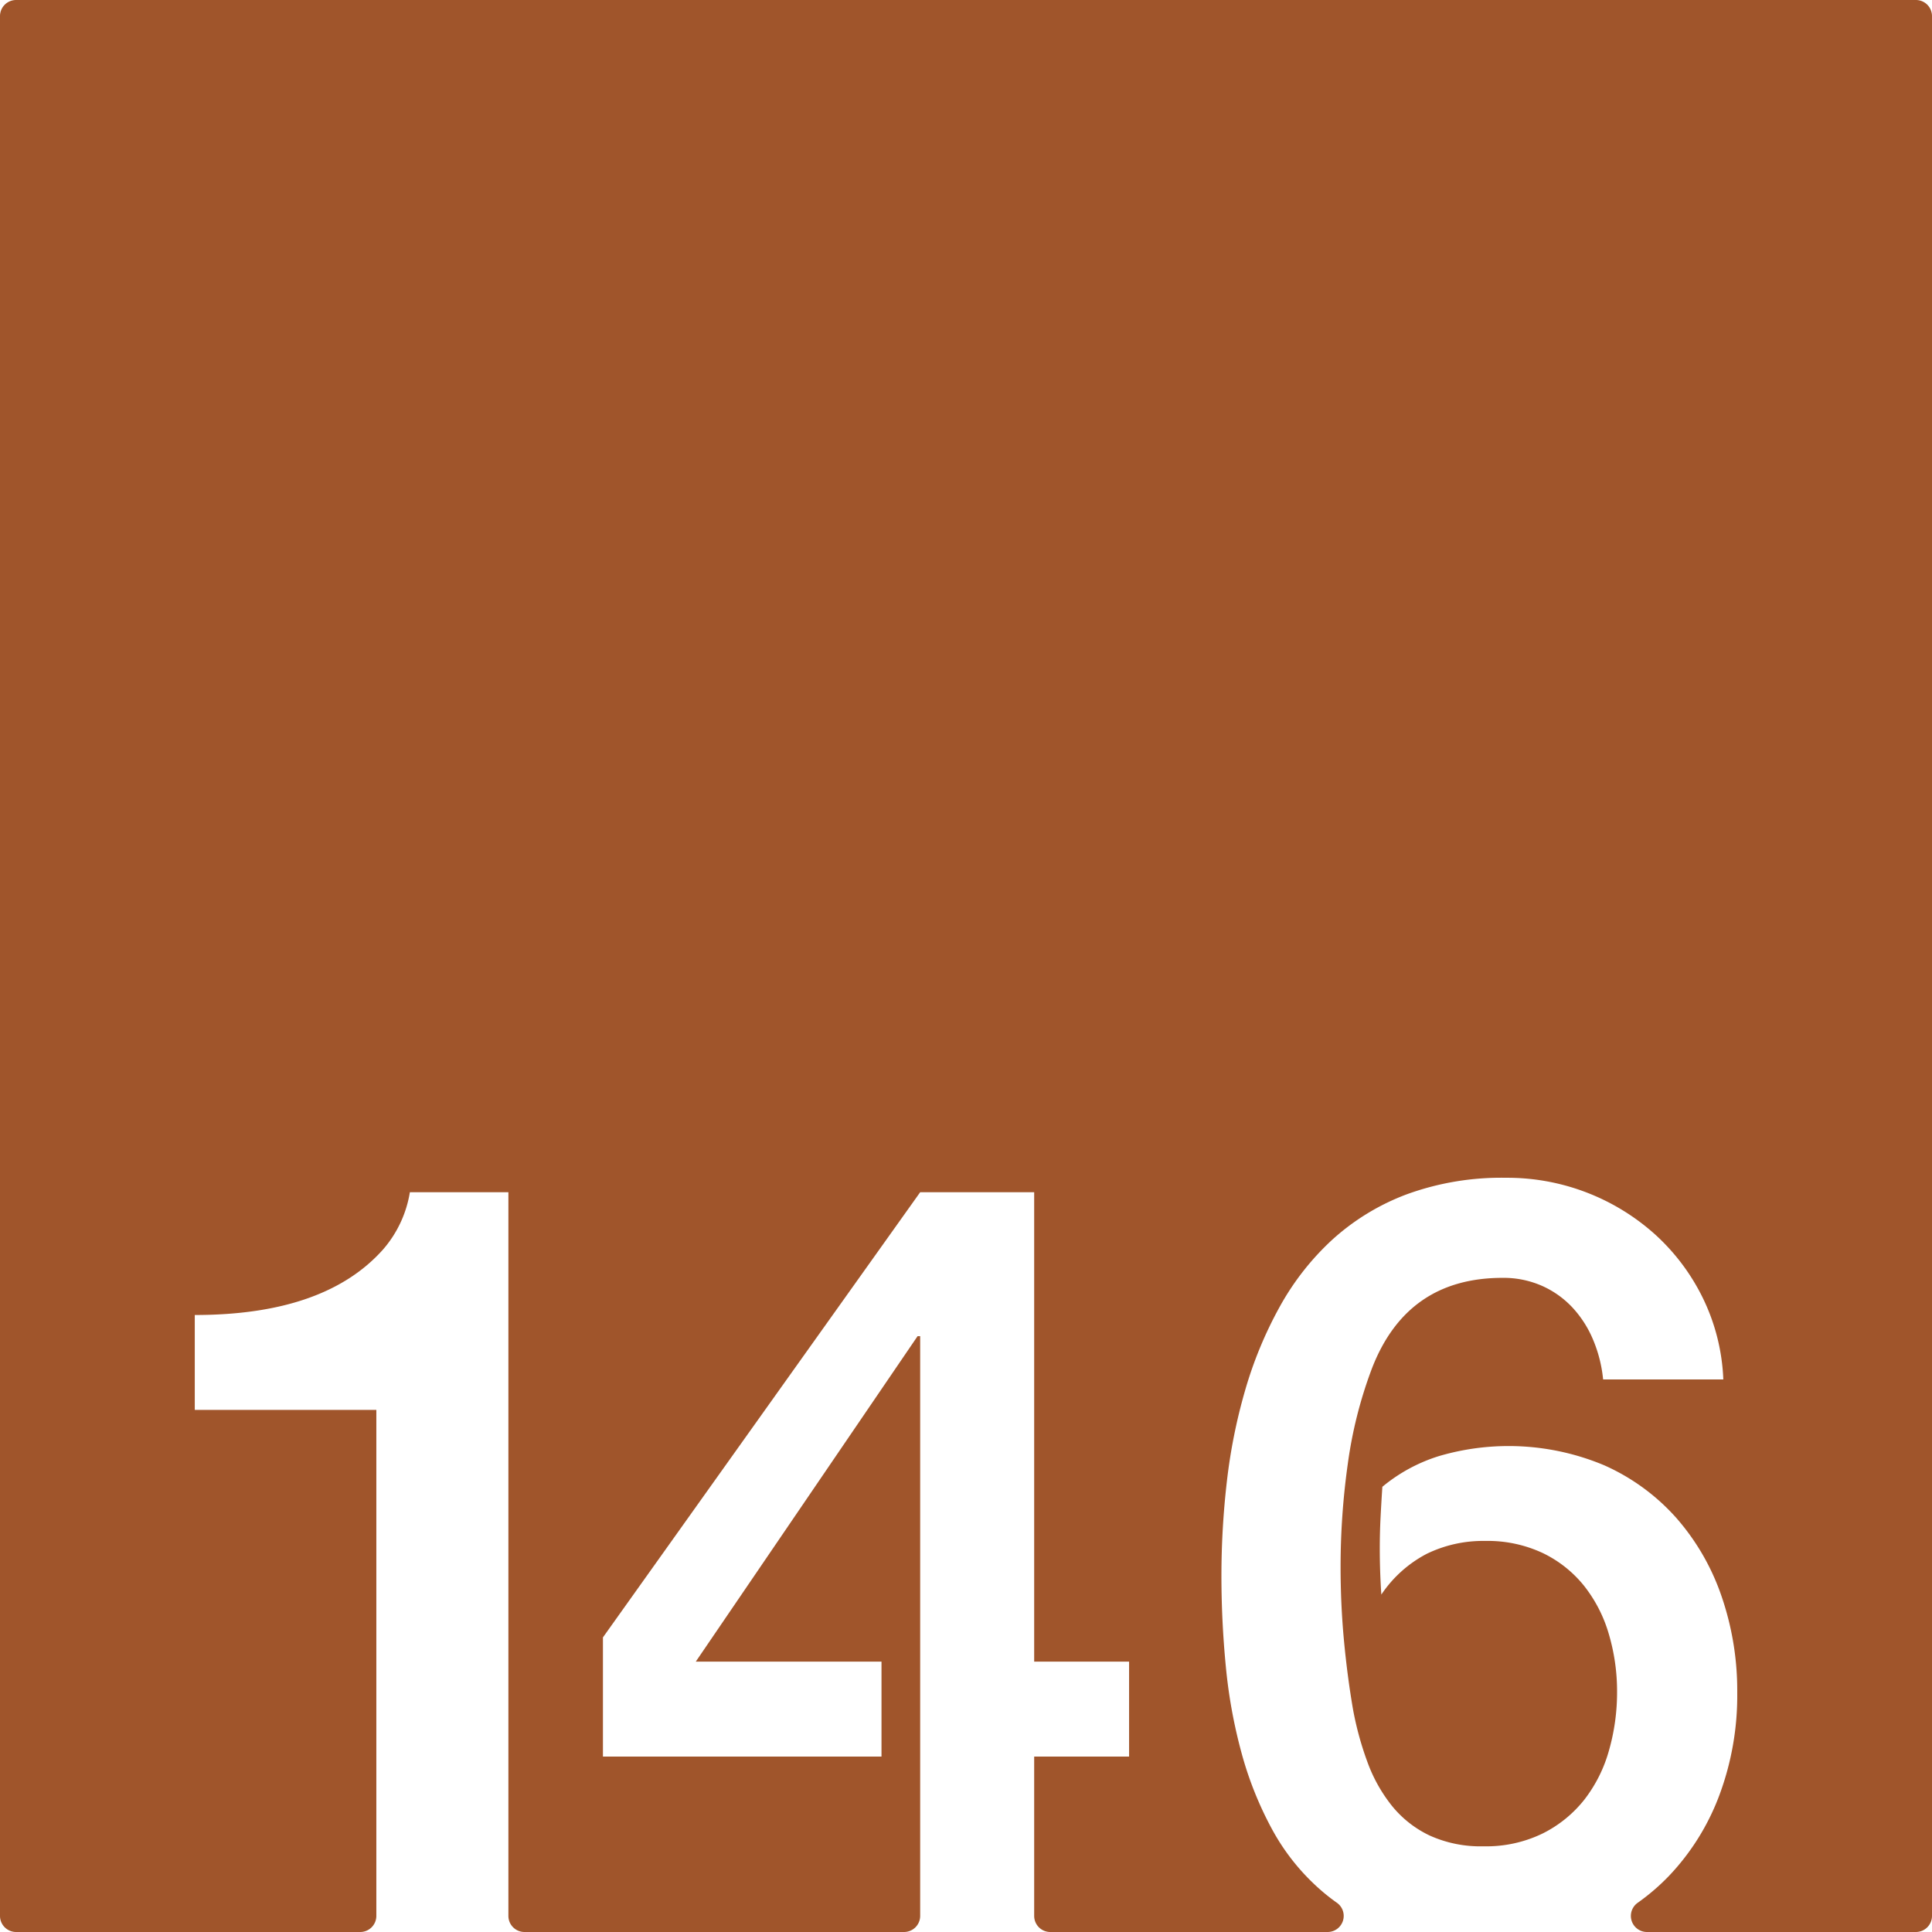 <svg xmlns="http://www.w3.org/2000/svg" width="120mm" height="120mm" viewBox="0 0 340.157 340.157">
  <g id="Zimmernummer">
      <g id="Z-03-146-R">
        <path fill="#A0552B" stroke="none" d="M337.323,0H2.834A2.834,2.834,0,0,0,0,2.834V337.323a2.834,2.834,0,0,0,2.834,2.834H63.426a2.834,2.834,0,0,0,2.834-2.834V248.236H34.292V231.525q22.885,0,33.149-11.534a20.3,20.3,0,0,0,4.723-10.081H89.51V337.323a2.834,2.834,0,0,0,2.835,2.834h66.831a2.834,2.834,0,0,0,2.834-2.834V235.249h-.454L122.5,292.557h32.7v16.711H106.156v-20.98L162.01,209.91h20.072v82.647h16.71v16.711h-16.71v28.055a2.834,2.834,0,0,0,2.834,2.834h48.835A2.832,2.832,0,0,0,235.364,335q-1.371-.969-2.654-2.073a38.68,38.68,0,0,1-8.718-10.807,62.35,62.35,0,0,1-5.4-13.487,89.981,89.981,0,0,1-2.77-15.258q-.773-7.99-.772-15.984A144.41,144.41,0,0,1,216,260.906a97.23,97.23,0,0,1,3.224-16.121,70.945,70.945,0,0,1,6.039-14.622,46.7,46.7,0,0,1,9.309-11.9,40.732,40.732,0,0,1,13.124-7.993,48.658,48.658,0,0,1,17.483-2.906,38.923,38.923,0,0,1,26.338,10.081,37.131,37.131,0,0,1,8.355,11.216,35.819,35.819,0,0,1,3.542,14.214H282.253a24.069,24.069,0,0,0-1.726-6.9,19.237,19.237,0,0,0-3.632-5.722,16.485,16.485,0,0,0-5.4-3.859,16.757,16.757,0,0,0-6.948-1.409q-16.8,0-22.978,15.894a76.706,76.706,0,0,0-4.268,16.847,129.7,129.7,0,0,0-1.272,18.119q0,6.63.591,12.941t1.589,12.125a55.934,55.934,0,0,0,2.543,9.309,27.233,27.233,0,0,0,4.314,7.72,19.034,19.034,0,0,0,6.63,5.222,21.652,21.652,0,0,0,9.491,1.907,22.705,22.705,0,0,0,10.444-2.27,21.676,21.676,0,0,0,7.356-5.994,25.1,25.1,0,0,0,4.314-8.673,37.19,37.19,0,0,0,1.408-10.218,35.513,35.513,0,0,0-1.453-10.218,24.831,24.831,0,0,0-4.359-8.491,21,21,0,0,0-7.266-5.767,22.889,22.889,0,0,0-10.172-2.134,22.644,22.644,0,0,0-10.263,2.27,21.741,21.741,0,0,0-7.992,7.175q-.271-4.088-.272-8.083,0-2.814.136-5.495t.318-5.4a29.11,29.11,0,0,1,9.945-5.4A43.48,43.48,0,0,1,282.48,258a37.186,37.186,0,0,1,12.669,9.264,41,41,0,0,1,7.947,13.758,51,51,0,0,1,2.77,16.984,50.2,50.2,0,0,1-3.133,18.027,41.829,41.829,0,0,1-8.81,14.168,38.273,38.273,0,0,1-5.607,4.83,2.83,2.83,0,0,0,1.661,5.126h47.346a2.834,2.834,0,0,0,2.834-2.834V2.834A2.834,2.834,0,0,0,337.323,0Z"/>
      </g>
    </g>
</svg>
